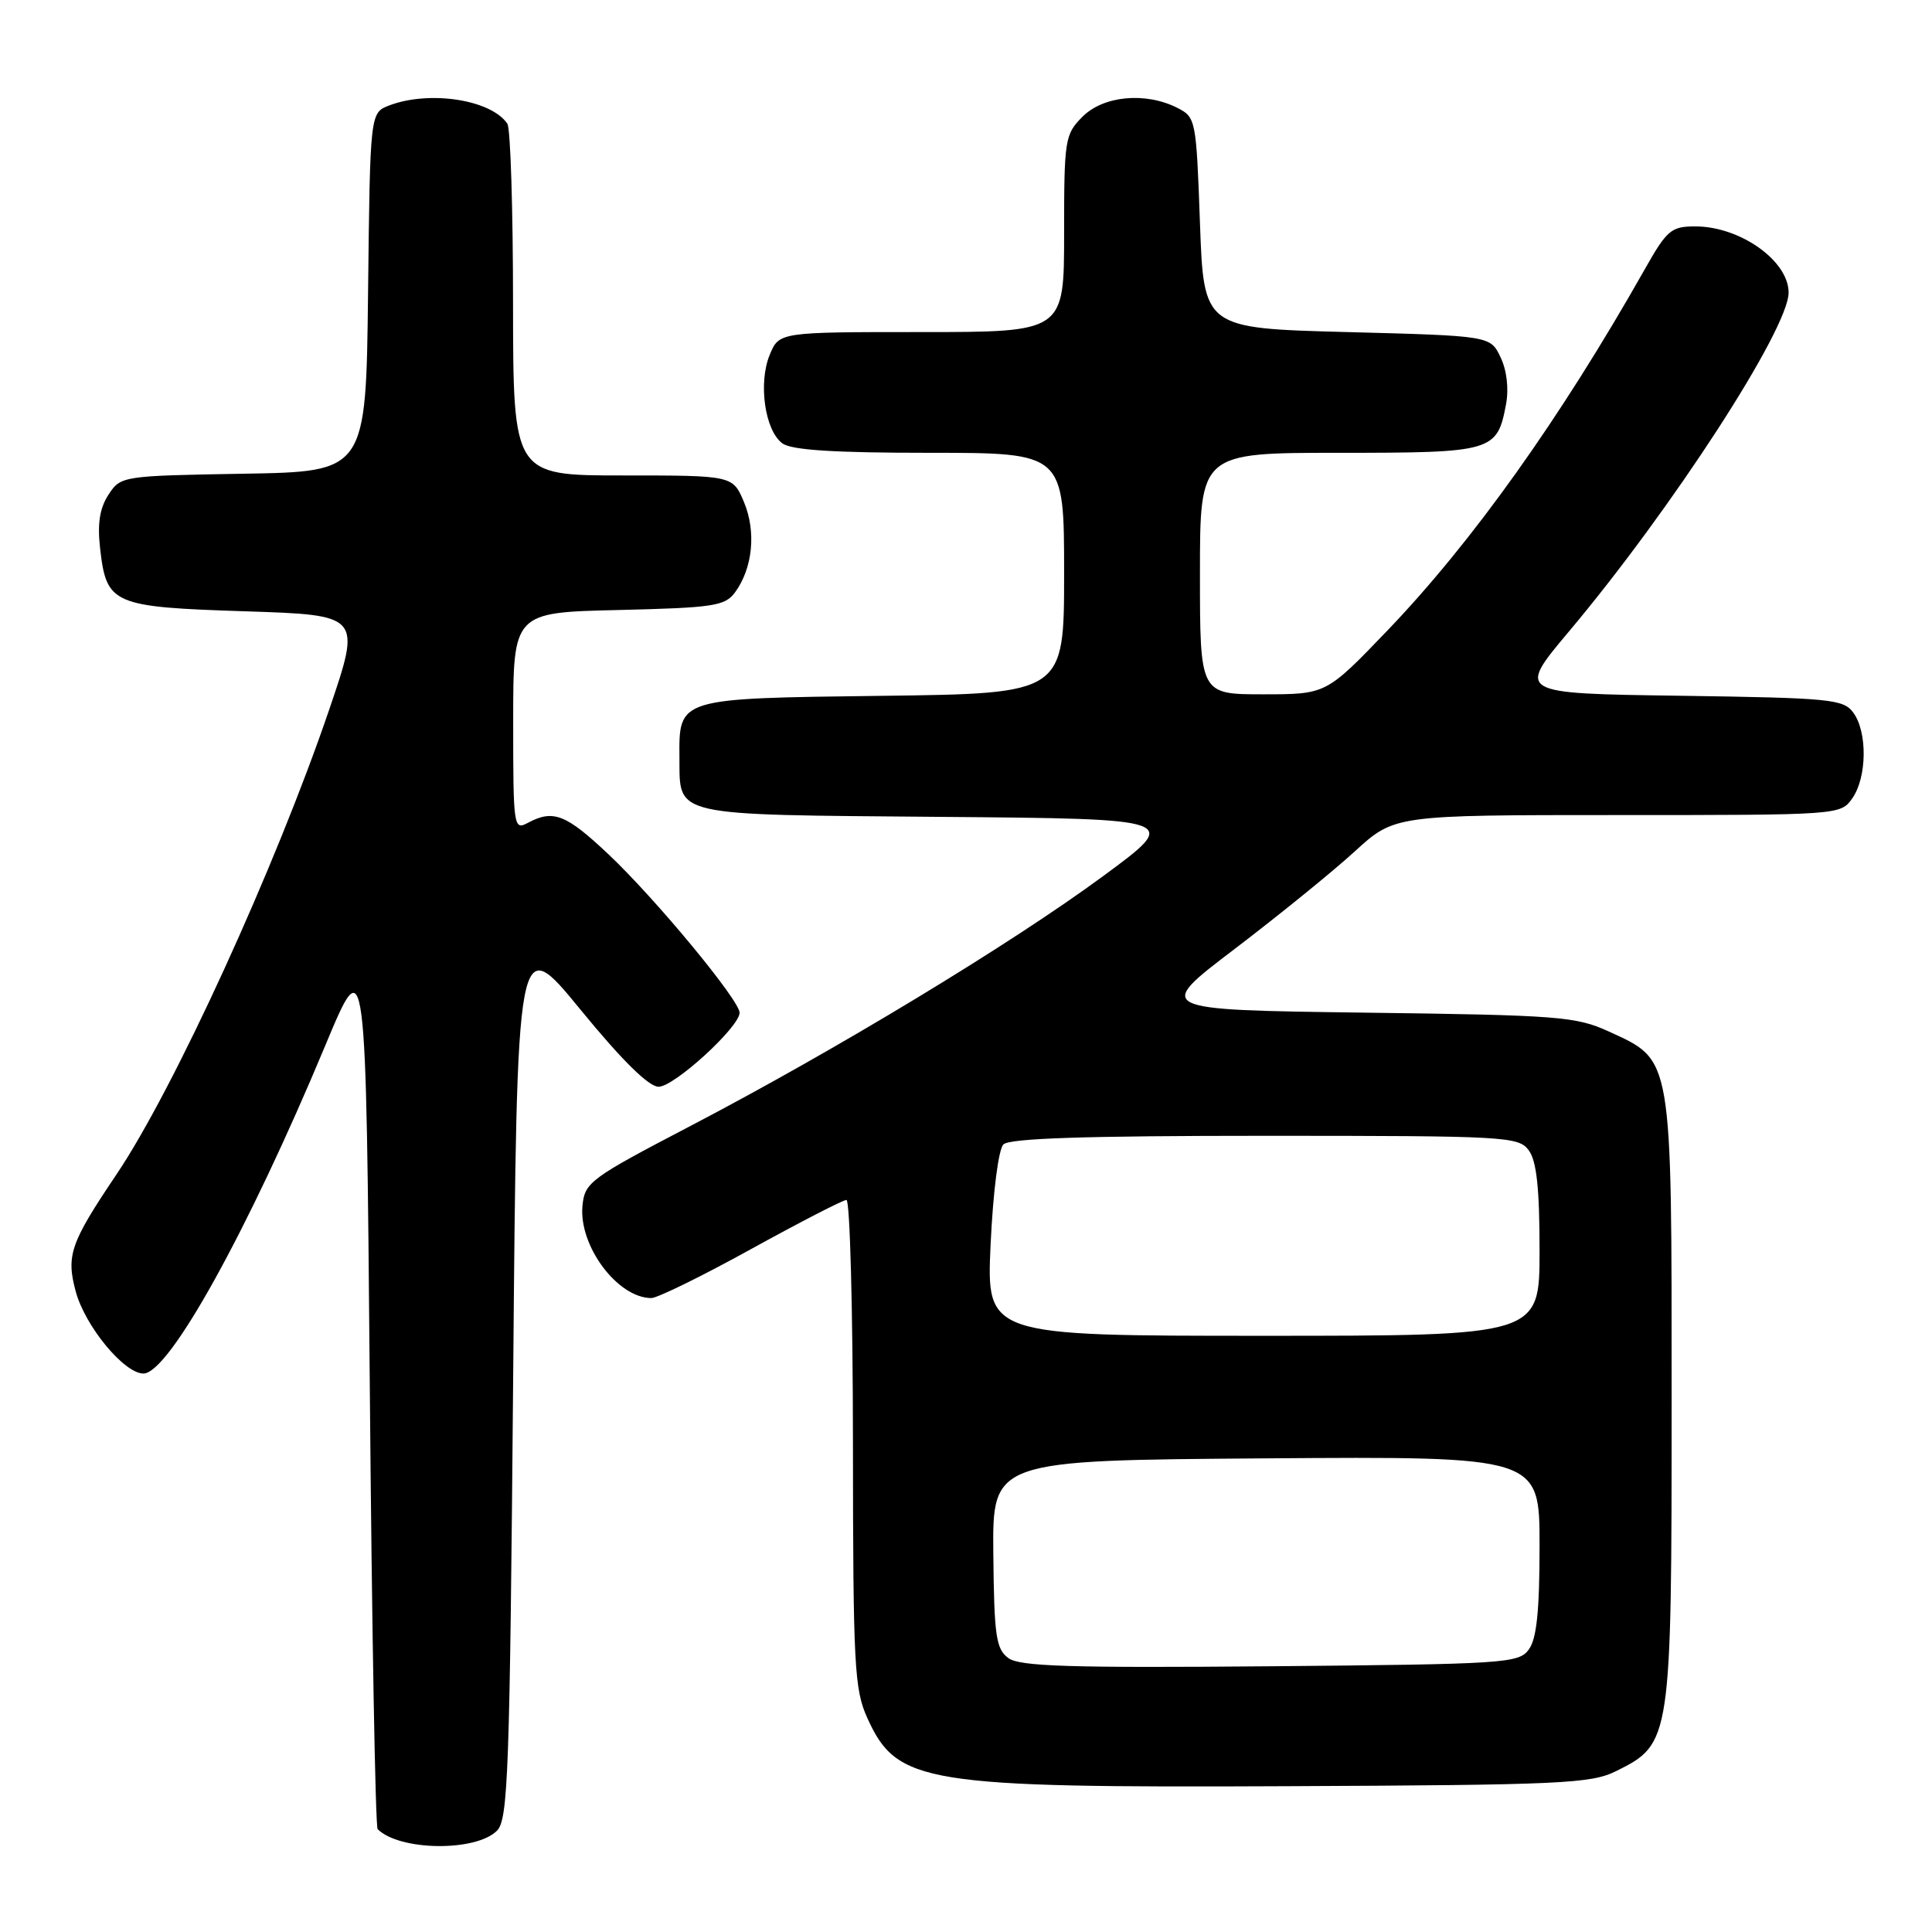 <?xml version="1.0" encoding="UTF-8" standalone="no"?>
<!DOCTYPE svg PUBLIC "-//W3C//DTD SVG 1.1//EN" "http://www.w3.org/Graphics/SVG/1.1/DTD/svg11.dtd" >
<svg xmlns="http://www.w3.org/2000/svg" xmlns:xlink="http://www.w3.org/1999/xlink" version="1.1" viewBox="0 0 256 256">
 <g >
 <path fill="currentColor"
d=" M 65.85 242.58 C 67.33 241.10 67.55 234.98 68.00 182.21 C 68.50 123.50 68.50 123.50 76.89 133.75 C 82.42 140.51 85.96 144.00 87.27 144.00 C 89.34 144.00 98.00 136.08 98.00 134.19 C 98.00 132.55 86.91 119.14 80.68 113.25 C 74.99 107.88 73.32 107.22 69.93 109.04 C 68.06 110.04 68.00 109.60 68.00 95.61 C 68.00 81.15 68.00 81.15 81.96 80.83 C 94.55 80.53 96.06 80.30 97.39 78.50 C 99.74 75.30 100.22 70.47 98.59 66.55 C 97.10 63.00 97.10 63.00 82.55 63.00 C 68.00 63.00 68.00 63.00 67.98 40.25 C 67.98 27.74 67.64 17.00 67.23 16.40 C 65.10 13.21 56.93 11.94 51.58 13.97 C 49.04 14.94 49.04 14.94 48.77 38.72 C 48.50 62.50 48.50 62.50 32.26 62.77 C 16.18 63.05 16.00 63.07 14.38 65.54 C 13.22 67.32 12.89 69.36 13.26 72.62 C 14.10 80.09 14.87 80.43 32.47 81.00 C 47.88 81.50 47.88 81.50 43.63 94.00 C 36.51 114.89 23.04 144.34 15.42 155.64 C 9.33 164.68 8.75 166.35 10.03 171.11 C 11.27 175.73 16.45 182.00 19.01 182.00 C 22.39 182.00 32.83 163.15 43.10 138.54 C 48.50 125.59 48.50 125.59 49.00 183.71 C 49.27 215.68 49.74 242.08 50.04 242.37 C 52.93 245.26 63.04 245.39 65.85 242.58 Z  M 214.17 234.67 C 221.44 231.06 221.50 230.64 221.50 185.50 C 221.50 139.63 221.66 140.57 213.18 136.68 C 208.83 134.69 206.57 134.51 180.75 134.18 C 152.99 133.81 152.99 133.81 163.60 125.74 C 169.44 121.29 176.59 115.49 179.50 112.83 C 184.78 108.00 184.78 108.00 214.33 108.00 C 243.74 108.00 243.89 107.99 245.44 105.78 C 247.39 103.00 247.46 97.01 245.58 94.44 C 244.27 92.64 242.60 92.48 222.58 92.19 C 200.99 91.89 200.99 91.89 207.88 83.69 C 221.57 67.40 237.00 43.59 237.00 38.77 C 237.00 34.56 230.58 30.00 224.64 30.00 C 221.43 30.00 220.88 30.47 217.90 35.75 C 206.73 55.49 195.08 71.84 183.76 83.63 C 175.72 92.00 175.72 92.00 167.36 92.00 C 159.00 92.00 159.00 92.00 159.00 76.00 C 159.00 60.00 159.00 60.00 177.43 60.00 C 197.84 60.00 198.38 59.84 199.56 53.55 C 199.94 51.49 199.66 49.06 198.83 47.34 C 197.48 44.50 197.48 44.50 178.49 44.00 C 159.50 43.50 159.50 43.50 159.00 29.53 C 158.51 15.85 158.45 15.53 156.00 14.29 C 151.79 12.16 146.23 12.68 143.45 15.45 C 141.10 17.81 141.00 18.44 141.00 30.95 C 141.00 44.00 141.00 44.00 122.12 44.00 C 103.24 44.00 103.24 44.00 101.99 47.02 C 100.45 50.75 101.35 57.05 103.67 58.75 C 104.89 59.64 110.50 60.00 123.19 60.00 C 141.00 60.00 141.00 60.00 141.00 75.95 C 141.00 91.90 141.00 91.90 116.92 92.20 C 89.71 92.54 89.97 92.46 90.03 100.44 C 90.09 108.24 88.76 107.94 124.59 108.24 C 156.48 108.50 156.48 108.50 146.17 116.09 C 133.87 125.14 110.79 139.11 91.50 149.19 C 78.17 156.15 77.48 156.66 77.18 159.78 C 76.67 165.08 81.84 172.00 86.31 172.00 C 87.10 172.00 93.06 169.08 99.54 165.50 C 106.02 161.93 111.70 159.00 112.16 159.00 C 112.62 159.00 113.01 173.51 113.02 191.25 C 113.04 220.77 113.20 223.85 114.94 227.68 C 118.87 236.33 122.39 236.90 170.50 236.68 C 207.01 236.52 210.82 236.34 214.17 234.67 Z  M 133.62 219.71 C 131.98 218.51 131.73 216.81 131.62 205.92 C 131.50 193.50 131.50 193.50 167.75 193.24 C 204.00 192.98 204.00 192.98 204.00 204.80 C 204.00 213.42 203.62 217.14 202.58 218.56 C 201.24 220.40 199.50 220.51 168.32 220.79 C 141.78 221.02 135.13 220.81 133.62 219.71 Z  M 131.26 164.89 C 131.59 157.91 132.30 152.30 132.96 151.64 C 133.77 150.83 143.88 150.50 167.63 150.50 C 199.67 150.50 201.22 150.59 202.58 152.44 C 203.61 153.85 204.00 157.50 204.00 165.69 C 204.00 177.00 204.00 177.00 167.35 177.00 C 130.71 177.00 130.71 177.00 131.26 164.89 Z "/>
</g>
</svg>